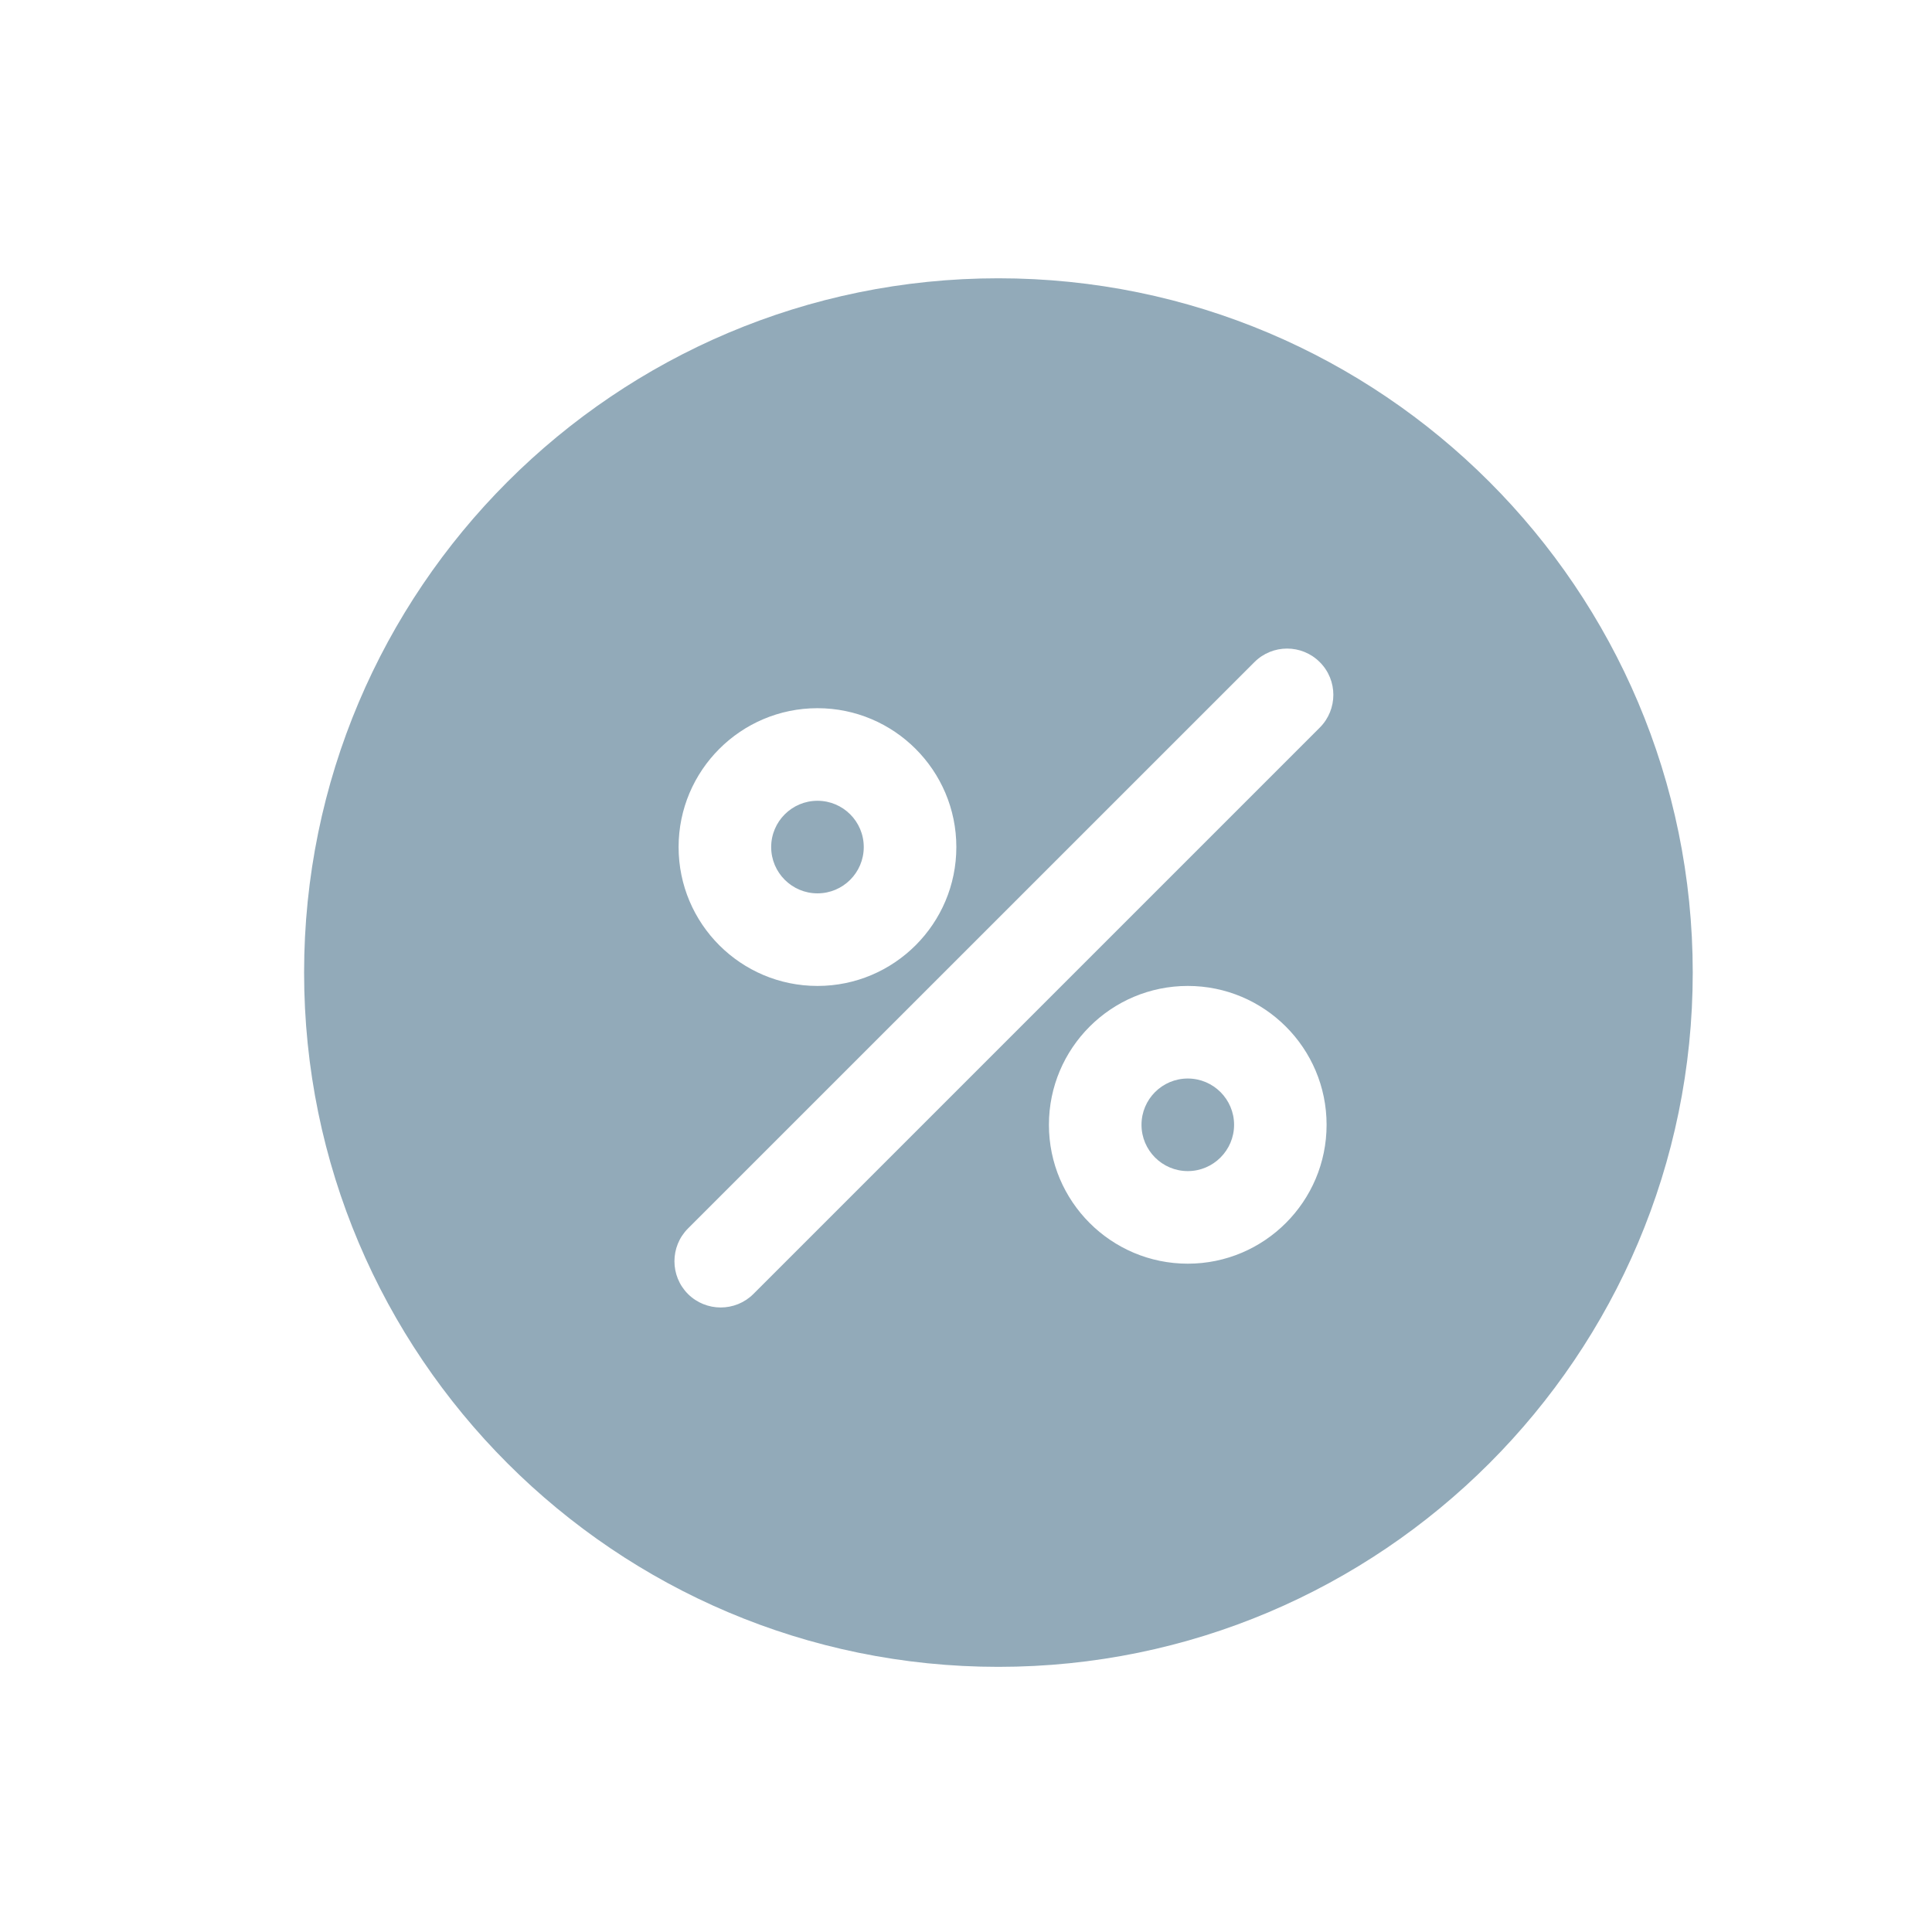<svg width="25" height="25" viewBox="0 0 25 25" fill="none" xmlns="http://www.w3.org/2000/svg">
<path fill-rule="evenodd" clip-rule="evenodd" d="M12.919 3.601C7.961 3.601 3.935 7.626 3.935 12.585C3.935 17.543 7.961 21.569 12.919 21.569C17.878 21.569 21.904 17.543 21.904 12.585C21.904 7.626 17.878 3.601 12.919 3.601ZM9.749 16.744L17.078 9.415C17.312 9.181 17.312 8.801 17.078 8.568C16.845 8.334 16.465 8.334 16.232 8.568L8.902 15.897C8.669 16.131 8.669 16.51 8.902 16.744C9.136 16.977 9.516 16.977 9.749 16.744ZM15.37 12.758C14.378 12.758 13.573 13.563 13.573 14.555C13.573 15.546 14.378 16.352 15.37 16.352C16.361 16.352 17.166 15.546 17.166 14.555C17.166 13.563 16.361 12.758 15.37 12.758ZM15.37 13.956C15.7 13.956 15.969 14.224 15.969 14.555C15.969 14.885 15.7 15.154 15.37 15.154C15.039 15.154 14.771 14.885 14.771 14.555C14.771 14.224 15.039 13.956 15.37 13.956ZM10.578 9.164C9.586 9.164 8.781 9.97 8.781 10.961C8.781 11.953 9.586 12.758 10.578 12.758C11.57 12.758 12.375 11.953 12.375 10.961C12.375 9.97 11.57 9.164 10.578 9.164ZM10.578 10.362C10.909 10.362 11.177 10.63 11.177 10.961C11.177 11.292 10.909 11.56 10.578 11.56C10.248 11.56 9.979 11.292 9.979 10.961C9.979 10.63 10.248 10.362 10.578 10.362Z" fill="#92AAB9"/>
</svg>

